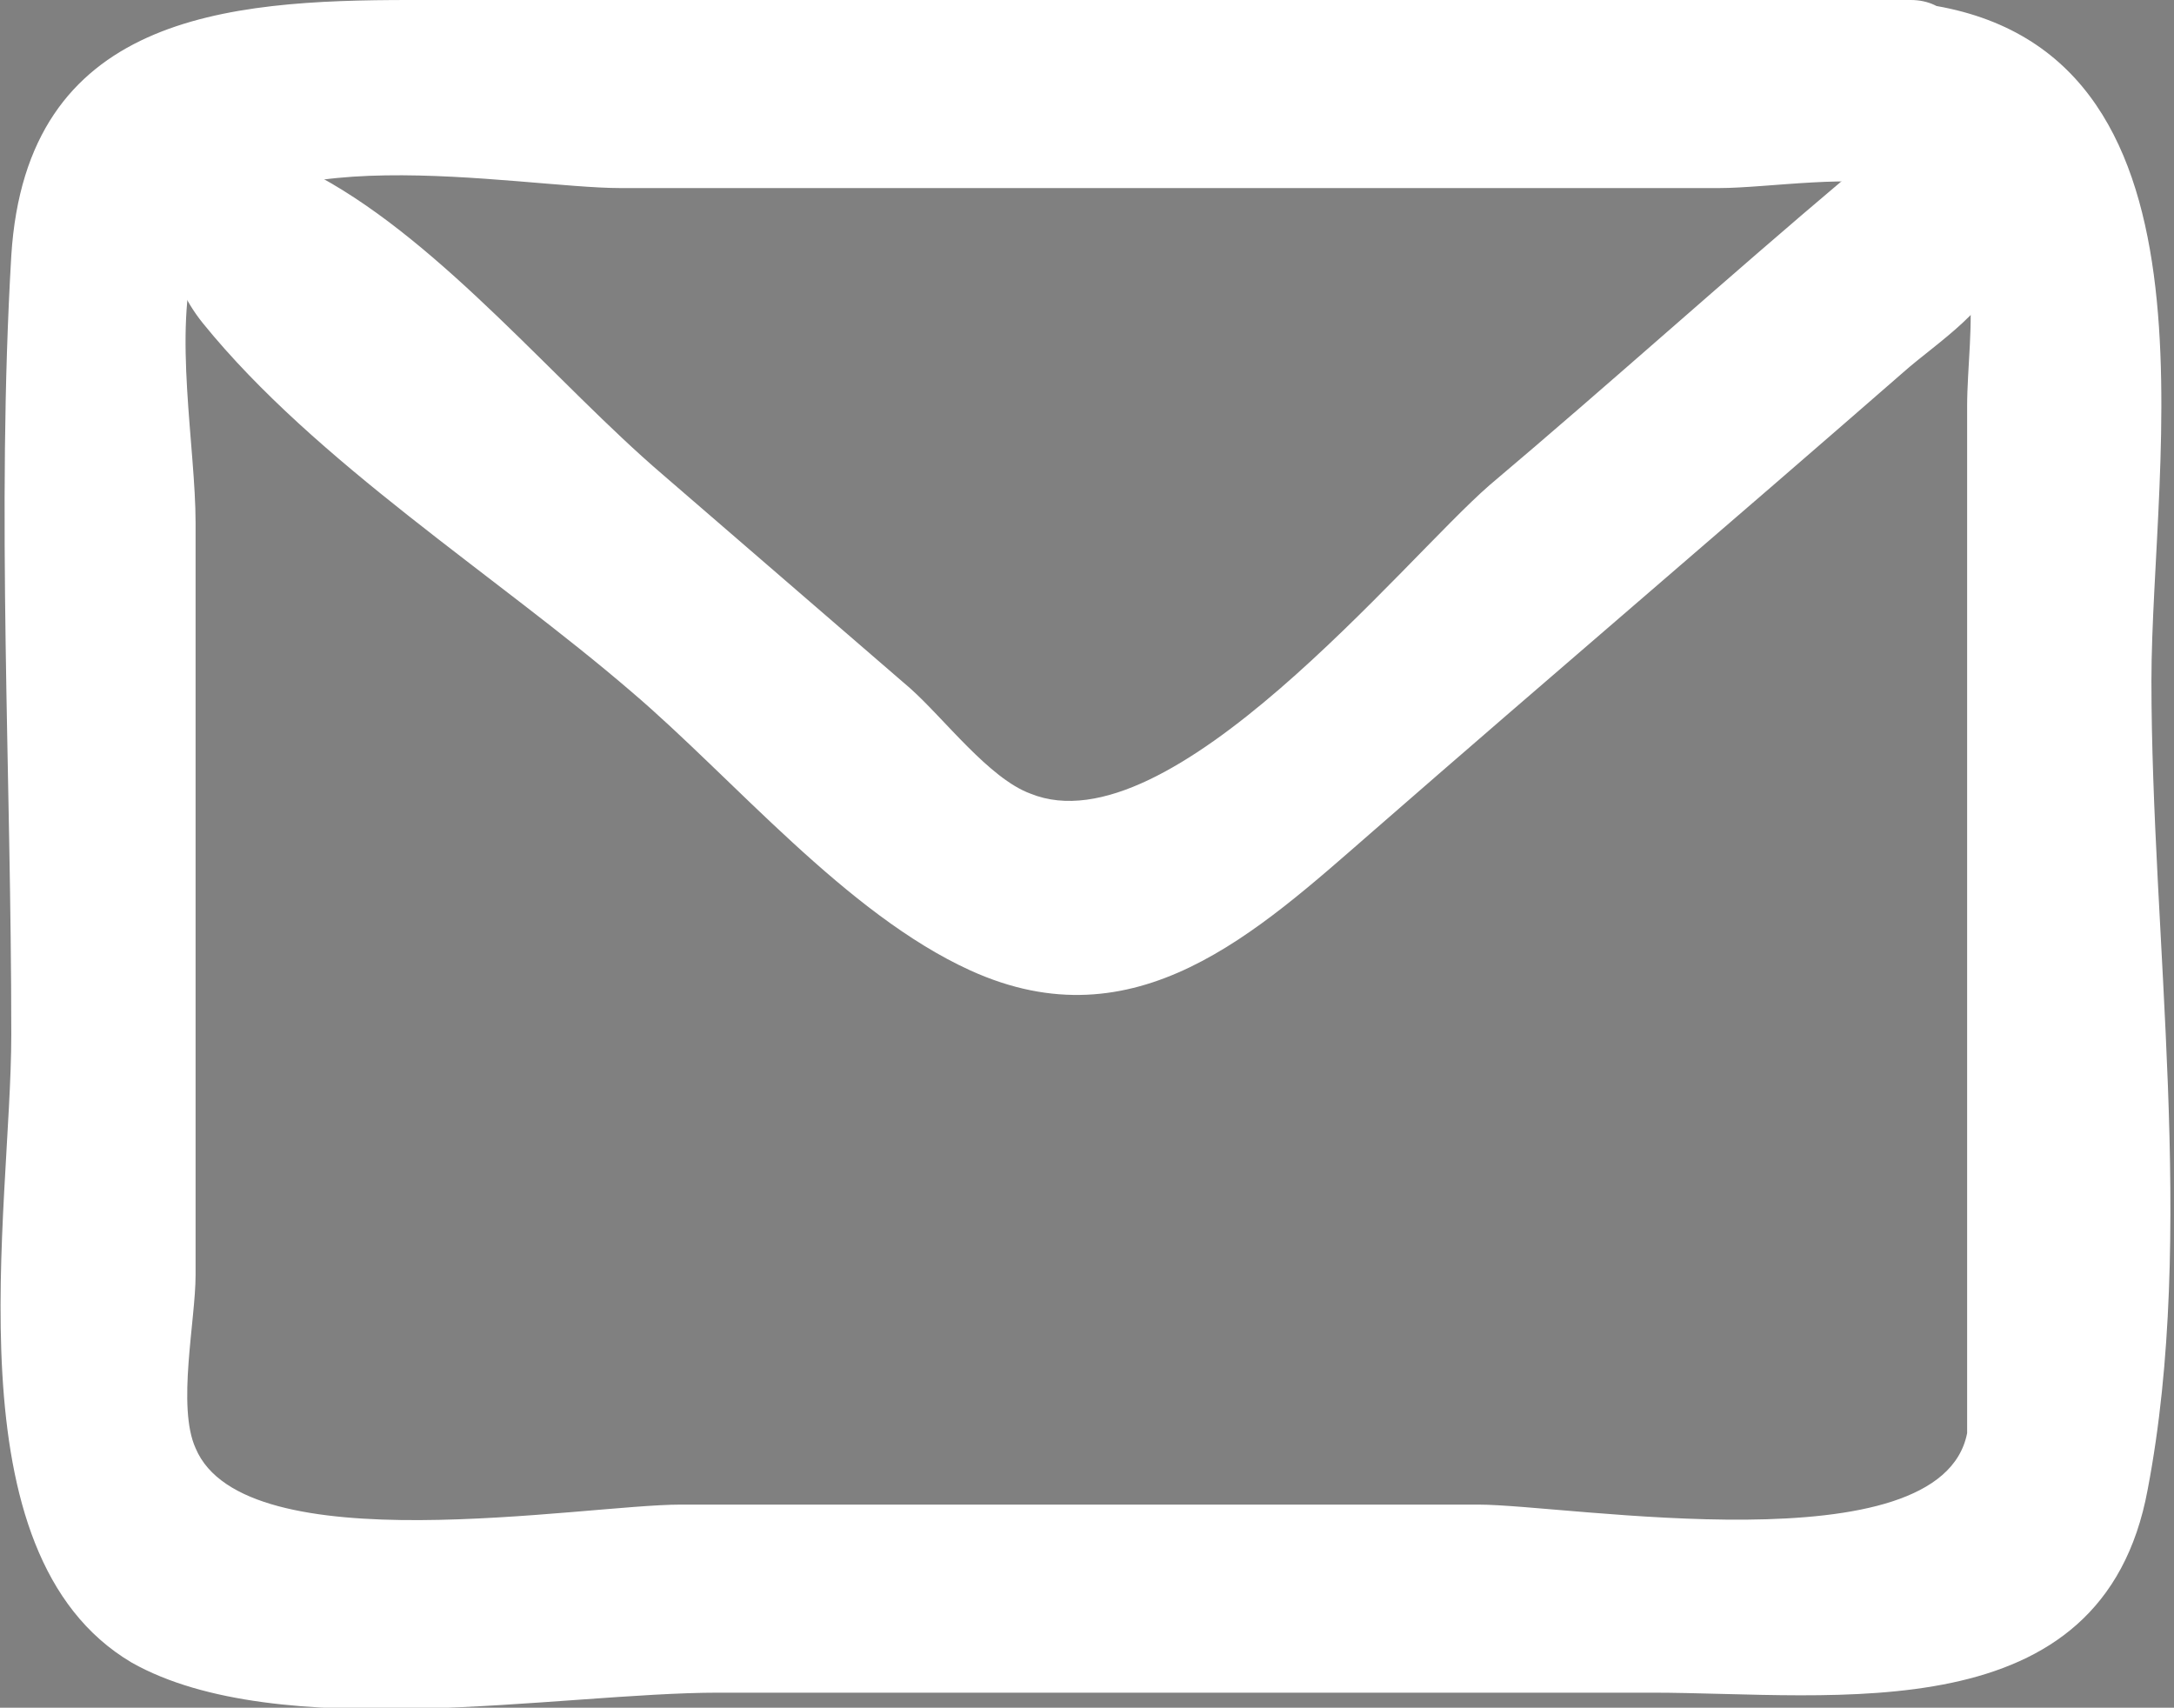 <?xml version="1.0" encoding="utf-8"?>
<!-- Generator: Adobe Illustrator 19.0.0, SVG Export Plug-In . SVG Version: 6.00 Build 0)  -->
<svg version="1.1" id="icons" xmlns="http://www.w3.org/2000/svg" xmlns:xlink="http://www.w3.org/1999/xlink" x="0px" y="0px"
	 viewBox="0 0 57.8 45.4" enable-background="new 0 0 57.8 45.4" xml:space="preserve">
<rect x="0" y="0" width="57.8" height="45.4" fill="#808080" stroke="none"/>
<g>
	<g>
		<path fill="#424242" d="M50.8,1.5h-44c-2.8,0-5,2.2-5,5v32c0,2.8,2.2,5,5,5h44c2.8,0,5-2.2,5-5v-32C55.8,3.7,53.6,1.5,50.8,1.5z
			 M53.8,38.5c0,1.7-1.3,3-3,3h-44c-1.7,0-3-1.3-3-3v-32c0-1.7,1.3-3,3-3h44c1.7,0,3,1.3,3,3V38.5z"/>
		<g>
			<path fill="#FFFFFF" d="M50.8,0C37.5,0,24.2,0,10.9,0C6,0,0.7,0.4,0.3,6.8c-0.4,6.8,0,13.8,0,20.7c0,4.7-1.7,13.8,3.2,16.7
				C7.4,46.4,14.9,45,19.1,45c8.3,0,16.5,0,24.8,0c4.9,0,12,1.1,13.2-5.4c1.3-6.8,0.1-14.7,0.1-21.5c0-5.9,2.2-16.9-6.1-18
				c-1.9-0.3-2.7,2.6-0.8,2.9c4.4,0.6,3.9,4,3.9,7.1c0,3.5,0,6.9,0,10.4c0,5.6,0.7,11.8,0,17.4c-0.7,5.5-7.4,4.1-11.5,4.1
				c-7.1,0-14.2,0-21.3,0c-4.6,0-9.8,0.7-14.4,0c-5.6-0.9-3.8-10.4-3.8-14.6c0-6.3-0.4-12.8,0-19.1C3.5,5.6,4,3.5,7.3,3
				c1.9-0.3,4.1,0,6,0c12.5,0,25,0,37.5,0C52.7,3,52.7,0,50.8,0z"/>
			<path fill="#FFFFFF" d="M52.3,38.1c-0.7,3.6-10.6,1.9-13,1.9c-7.1,0-14.1,0-21.2,0c-2.6,0-11.6,1.6-12.9-1.5
				c-0.5-1.1,0-3.4,0-4.6c0-3.5,0-6.9,0-10.4c0-3.2,0-6.4,0-9.6c0-2-0.6-5.1,0-7.1C6.3,3.5,13.8,5,16.5,5c7,0,14.1,0,21.1,0
				c2.7,0,5.4,0,8.1,0c1.3,0,3.7-0.4,4.9,0c2.4,0.9,1.7,3.8,1.7,5.8c0,3.6,0,7.2,0,10.7c0,5.7,0,11.3,0,17c0,1.9,3,1.9,3,0
				c0-6,0-12,0-18c0-3.7,0-7.4,0-11.1c0-2,0.3-4.2-1.1-5.8C51.7,0.6,44.4,2,41.1,2c-8.2,0-16.4,0-24.7,0C13.2,2,5.9,0.6,3.4,3.6
				C2,5.3,2.3,7.5,2.3,9.5c0,3.7,0,7.4,0,11.1c0,5.8-0.8,12.2,0,18c0.8,5.7,6.8,4.5,11,4.5c9.1,0,18.3,0,27.4,0
				c4.5,0,13.3,1.9,14.5-4.1C55.6,37,52.7,36.2,52.3,38.1z"/>
		</g>
	</g>
	<g>
		<path fill="#424242" d="M50.1,5.7l-19,16.4c-1.3,1.1-3.5,1.1-4.7,0L7.4,5.7C7,5.4,6.4,5.4,6,5.8c-0.4,0.4-0.3,1,0.1,1.4l19,16.4
			c1,0.9,2.3,1.3,3.7,1.3s2.7-0.4,3.7-1.3l19-16.4c0.4-0.4,0.5-1,0.1-1.4C51.2,5.4,50.6,5.4,50.1,5.7z"/>
		<g>
			<path fill="#FFFFFF" d="M49.1,4.7c-3.2,2.7-6.3,5.5-9.5,8.2c-2.3,2-8.5,9.7-12.2,8.2c-1.1-0.4-2.3-2-3.2-2.8
				c-2.2-1.9-4.4-3.8-6.6-5.7c-2.8-2.4-5.8-6.1-9.1-7.9C5.3,2.9,3.3,6,5.4,8.6c3,3.7,7.8,6.7,11.4,9.8c2.7,2.3,5.7,5.9,9,7.4
				c4.4,2,7.6-1,10.7-3.7c4.7-4.1,9.4-8.1,14.1-12.2c0.9-0.8,2.4-1.7,2.7-3c0.4-2.2-1.7-3.3-3.5-2.7c-1.8,0.6-1,3.5,0.8,2.9
				c-0.4,0.1,0.3-1-0.7-0.5c-0.5,0.2-0.9,0.8-1.3,1.2c-1.8,1.5-3.6,3.1-5.3,4.6c-3.4,2.9-6.7,6.1-10.2,8.8c-2.1,1.6-4,2.9-6.8,1.2
				c-0.9-0.6-1.8-1.6-2.6-2.3c-3.7-3.2-7.4-6.4-11.1-9.6c-1.2-1.1-2.5-2.5-3.9-3.3C7.8,6.9,6.1,5.4,6.8,7.2c0.4,1,2.6,2.3,3.4,2.9
				c1.9,1.6,3.8,3.2,5.6,4.9c4.1,3.5,10.7,12.3,16.6,8C39.1,18.1,45,12.1,51.2,6.8C52.7,5.5,50.5,3.4,49.1,4.7z"/>
		</g>
	</g>
</g>
</svg>
